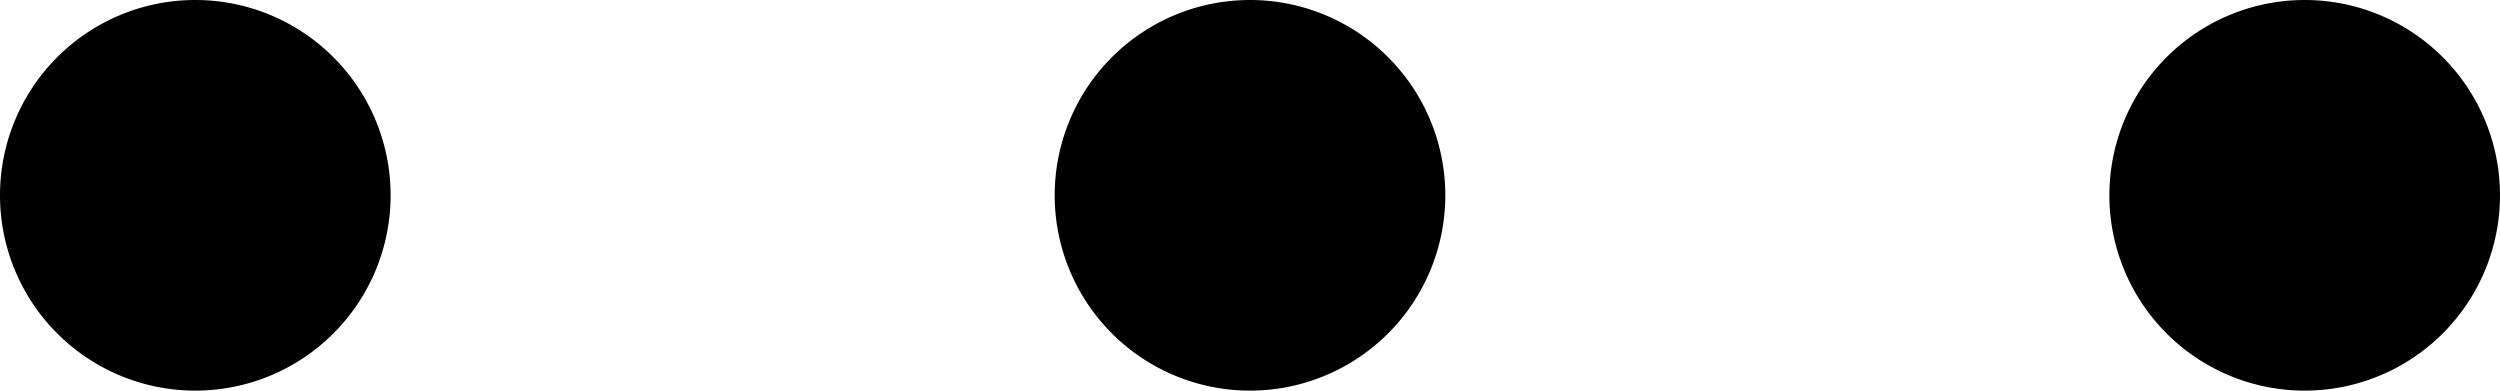 <svg xmlns="http://www.w3.org/2000/svg" xml:space="preserve" viewBox="0 0 32 5"><path d="M29.5 5a2.5 2.5 0 1 1 0-5 2.5 2.5 0 0 1 0 5ZM16 5a2.5 2.5 0 1 1 0-5 2.5 2.5 0 0 1 0 5zM2.5 5a2.5 2.5 0 1 1 0-5 2.5 2.5 0 0 1 0 5Z"/></svg>